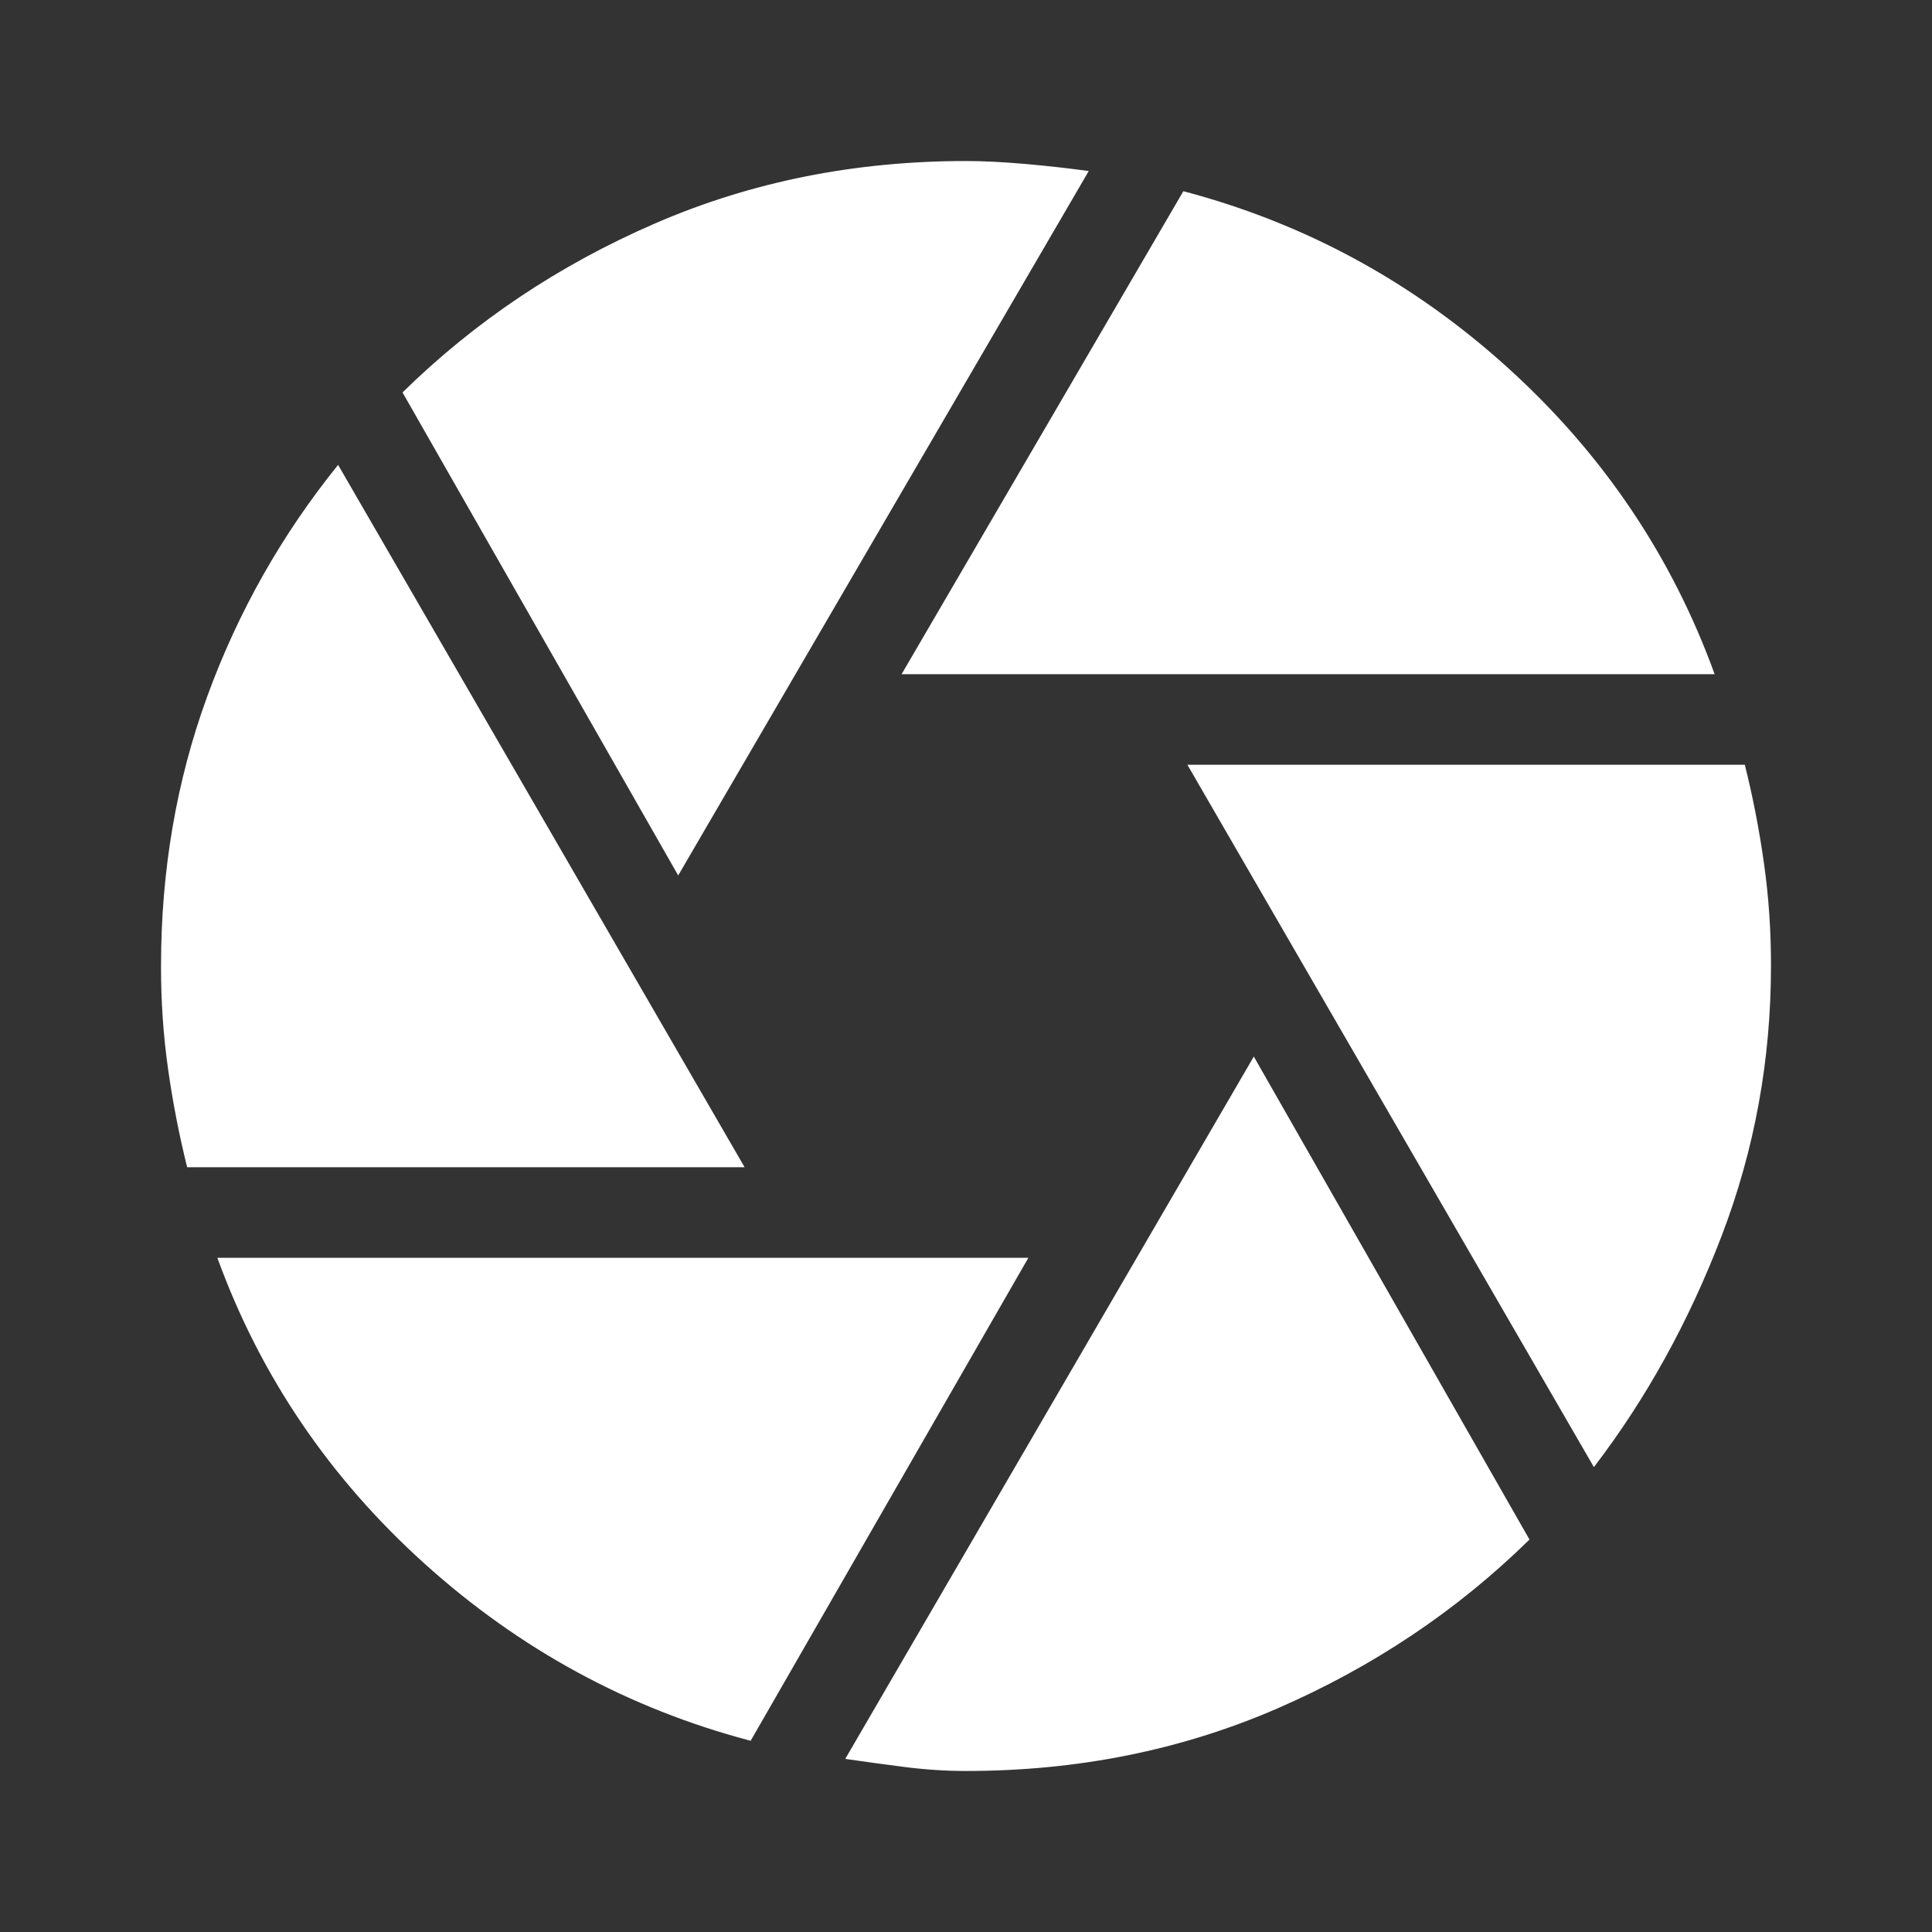 <svg width="32" height="32" viewBox="0 0 32 32" fill="none" xmlns="http://www.w3.org/2000/svg">
<rect x="0" y="0" width="32" height="32" fill="#333333" stroke="none"/>
<path d="M14.933 11.167L19.6 3.167C21.622 3.7 23.417 4.678 24.984 6.1C26.551 7.522 27.69 9.211 28.4 11.167H14.933ZM11.233 14.5L6.667 6.5C7.867 5.322 9.261 4.389 10.851 3.7C12.44 3.011 14.156 2.667 16 2.667C16.289 2.667 16.622 2.684 17 2.717C17.378 2.751 17.722 2.79 18.033 2.833L11.233 14.5ZM3.1 19.333C2.967 18.8 2.861 18.256 2.783 17.7C2.704 17.144 2.666 16.578 2.667 16C2.667 14.422 2.922 12.933 3.433 11.533C3.944 10.133 4.667 8.856 5.6 7.7L12.333 19.333H3.1ZM12.433 28.833C10.411 28.3 8.611 27.322 7.033 25.9C5.456 24.478 4.311 22.789 3.6 20.833H17.033L12.433 28.833ZM16 29.333C15.667 29.333 15.328 29.311 14.983 29.267C14.638 29.222 14.31 29.178 14 29.133L20.767 17.5L25.333 25.5C24.133 26.678 22.739 27.611 21.151 28.3C19.562 28.989 17.845 29.333 16 29.333ZM26.4 24.3L19.667 12.667H28.9C29.033 13.2 29.139 13.744 29.217 14.3C29.296 14.856 29.334 15.422 29.333 16C29.333 17.556 29.061 19.044 28.517 20.467C27.973 21.889 27.267 23.167 26.4 24.3Z" fill="white"/>
</svg>
